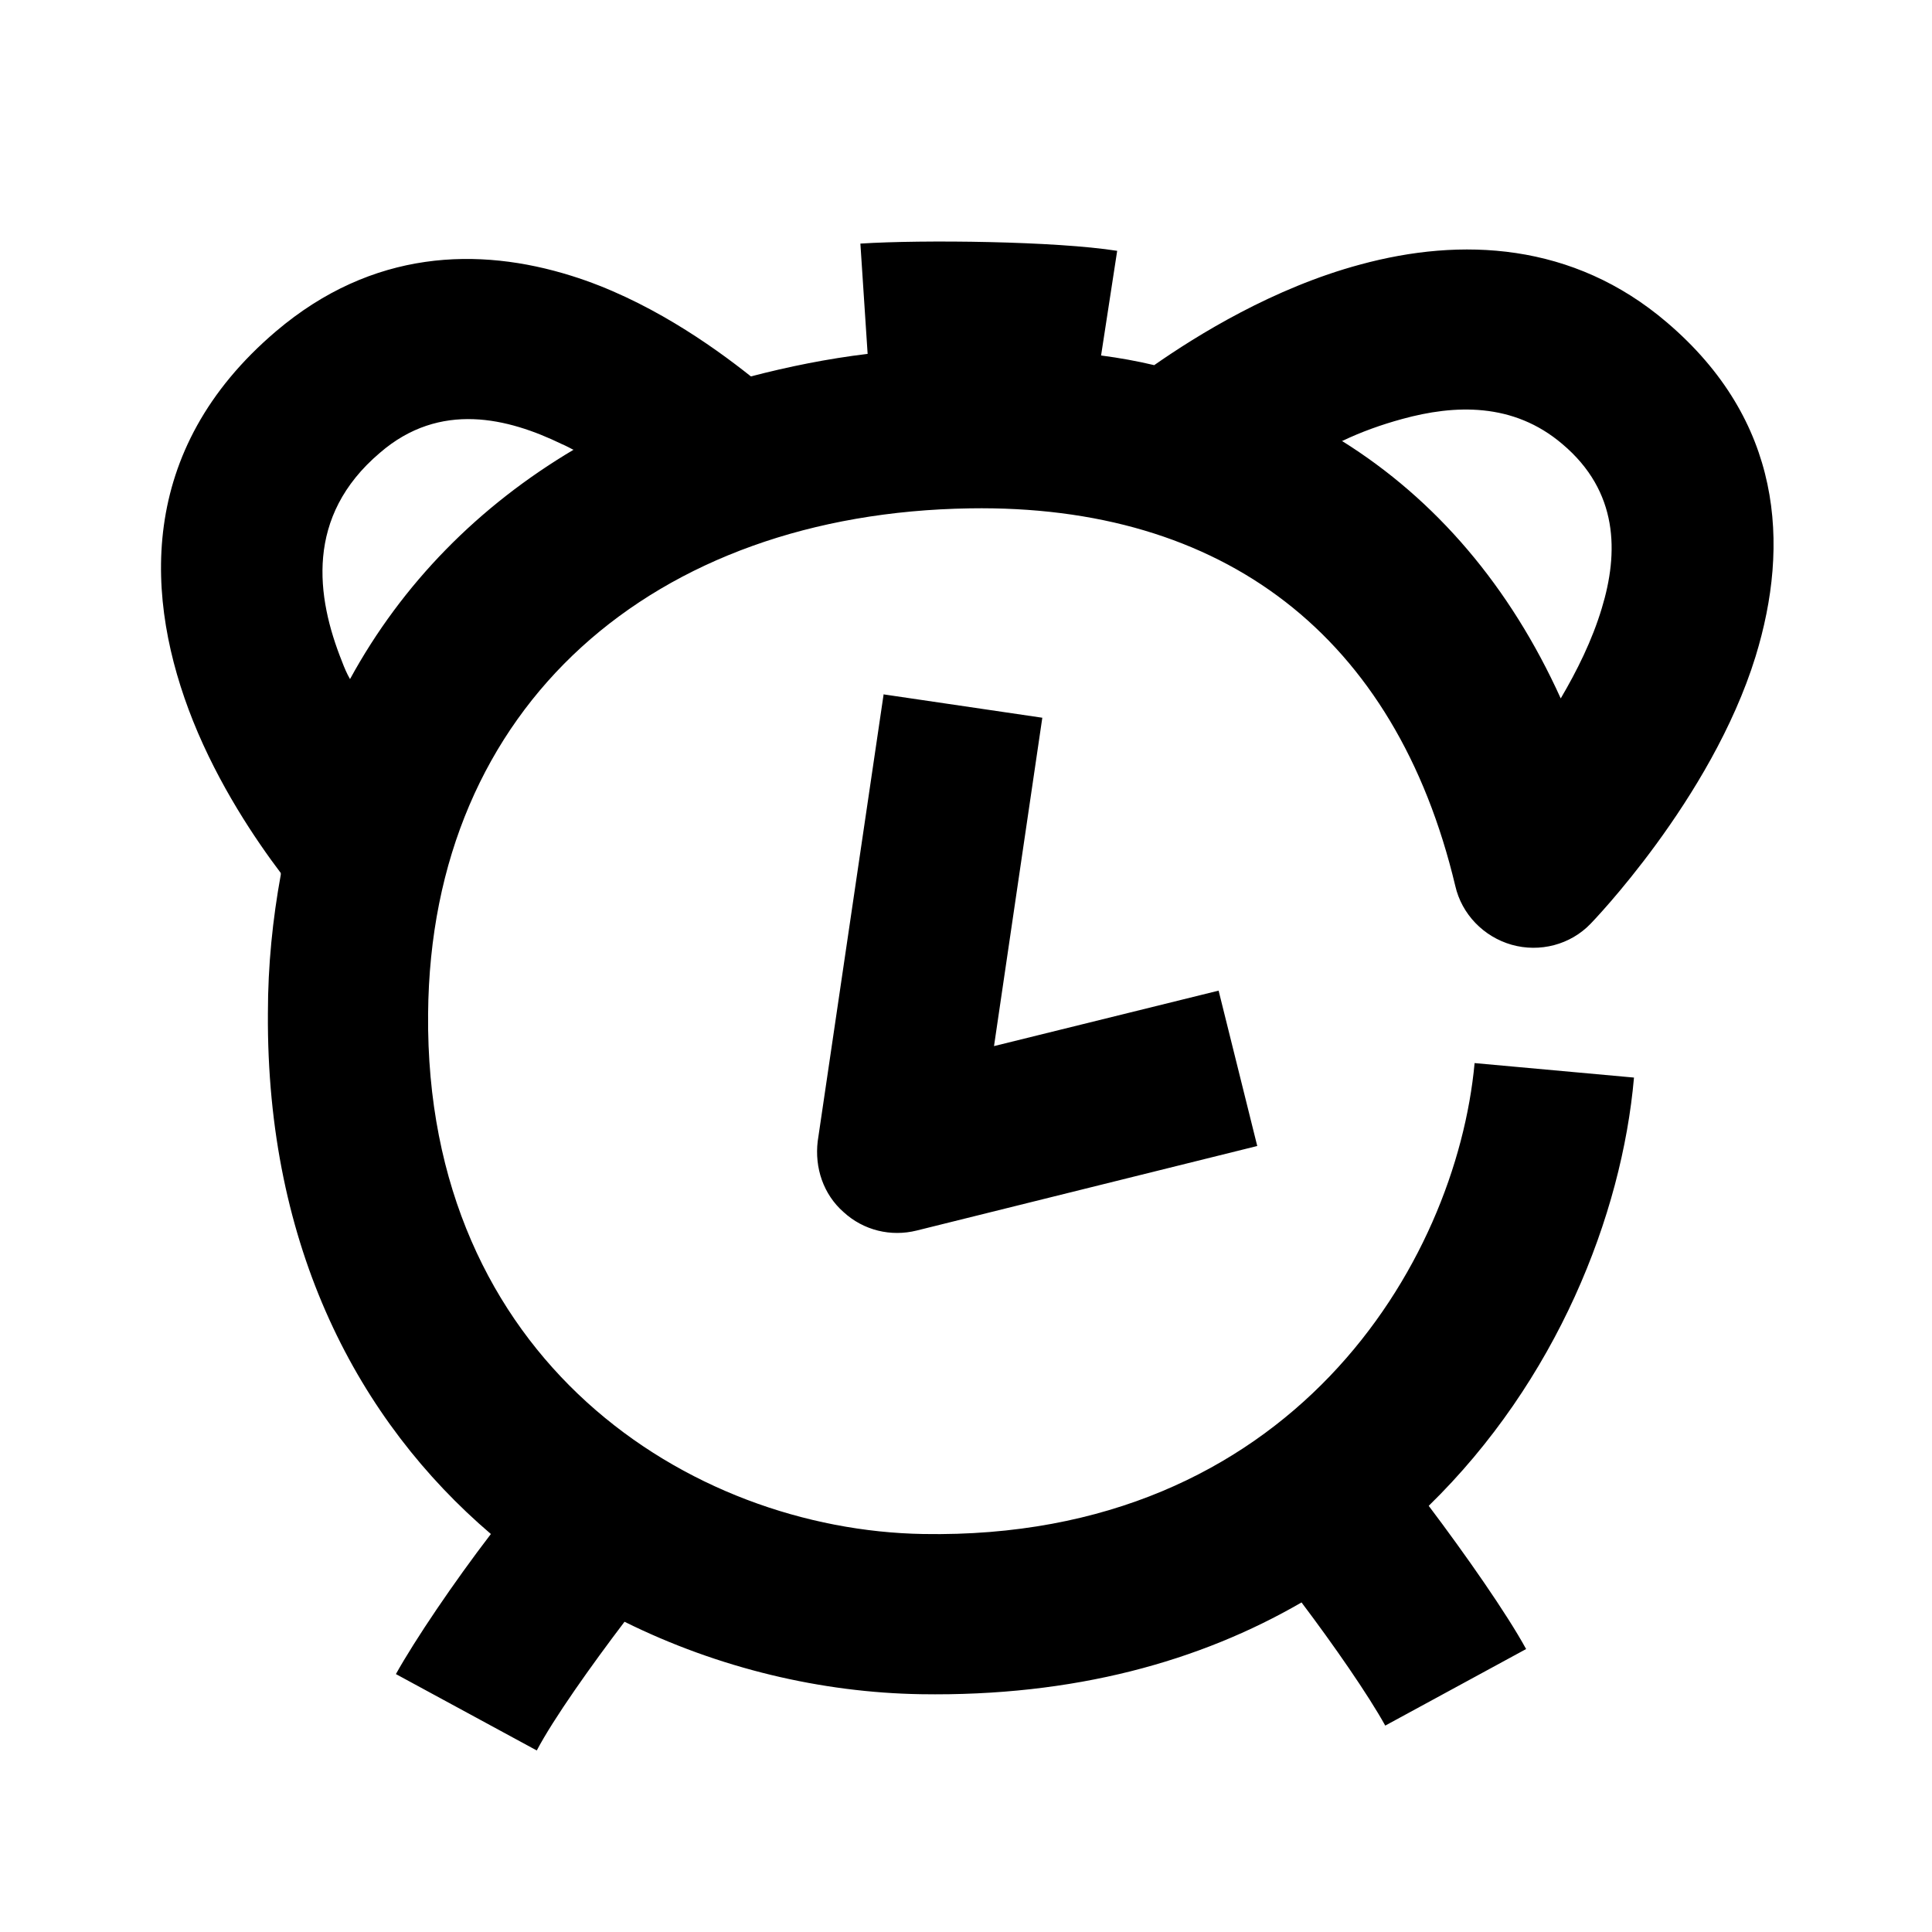 <svg width="24" height="24" viewBox="0 0 24 24" xmlns="http://www.w3.org/2000/svg">
<path d="M10.978 8.626L12.948 8.916L12.348 12.995L15.138 12.306L15.618 14.236L11.388 15.286C11.068 15.366 10.728 15.286 10.478 15.056C10.228 14.836 10.118 14.506 10.158 14.176L10.978 8.616V8.626ZM16.668 5.476C17.838 6.206 18.758 7.286 19.388 8.676C19.588 8.336 19.778 7.956 19.898 7.556C20.108 6.866 20.108 6.106 19.408 5.516C18.798 4.996 18.068 5.026 17.418 5.205C17.158 5.276 16.908 5.366 16.678 5.476H16.668ZM7.118 5.585C7.118 5.585 7.028 5.536 6.978 5.516C6.318 5.196 5.468 4.976 4.718 5.626C3.788 6.416 3.928 7.416 4.248 8.216C4.278 8.296 4.308 8.366 4.348 8.436C4.998 7.246 5.948 6.285 7.128 5.585H7.118ZM3.488 10.845C3.178 10.435 2.718 9.755 2.398 8.956C1.798 7.455 1.688 5.596 3.428 4.116C4.628 3.096 5.948 3.066 7.098 3.426C8.028 3.716 8.838 4.286 9.328 4.676C9.788 4.556 10.278 4.456 10.778 4.396L10.688 3.026C11.468 2.976 13.118 2.996 13.878 3.116L13.678 4.416C13.908 4.446 14.128 4.486 14.338 4.536C14.868 4.166 15.818 3.576 16.898 3.286C18.148 2.946 19.538 3.006 20.708 4.006C22.138 5.226 22.238 6.756 21.808 8.156C21.258 9.936 19.758 11.476 19.758 11.476C19.508 11.736 19.128 11.835 18.778 11.736C18.428 11.636 18.158 11.355 18.078 11.005C17.338 7.896 15.198 6.265 12.048 6.315C8.128 6.375 5.348 8.756 5.318 12.595C5.278 16.895 8.568 19.006 11.468 19.056C16.038 19.136 18.088 15.695 18.318 13.206L20.298 13.386C20.148 15.095 19.338 17.155 17.748 18.706C18.208 19.316 18.718 20.046 18.958 20.485L17.208 21.436C16.998 21.056 16.568 20.436 16.168 19.906C14.908 20.636 13.348 21.076 11.438 21.046C10.208 21.026 8.928 20.726 7.758 20.146C7.348 20.686 6.878 21.346 6.668 21.745L4.918 20.796C5.158 20.366 5.638 19.656 6.098 19.056C4.458 17.656 3.308 15.505 3.328 12.585C3.328 11.986 3.388 11.415 3.488 10.866V10.845Z" />
</svg>
